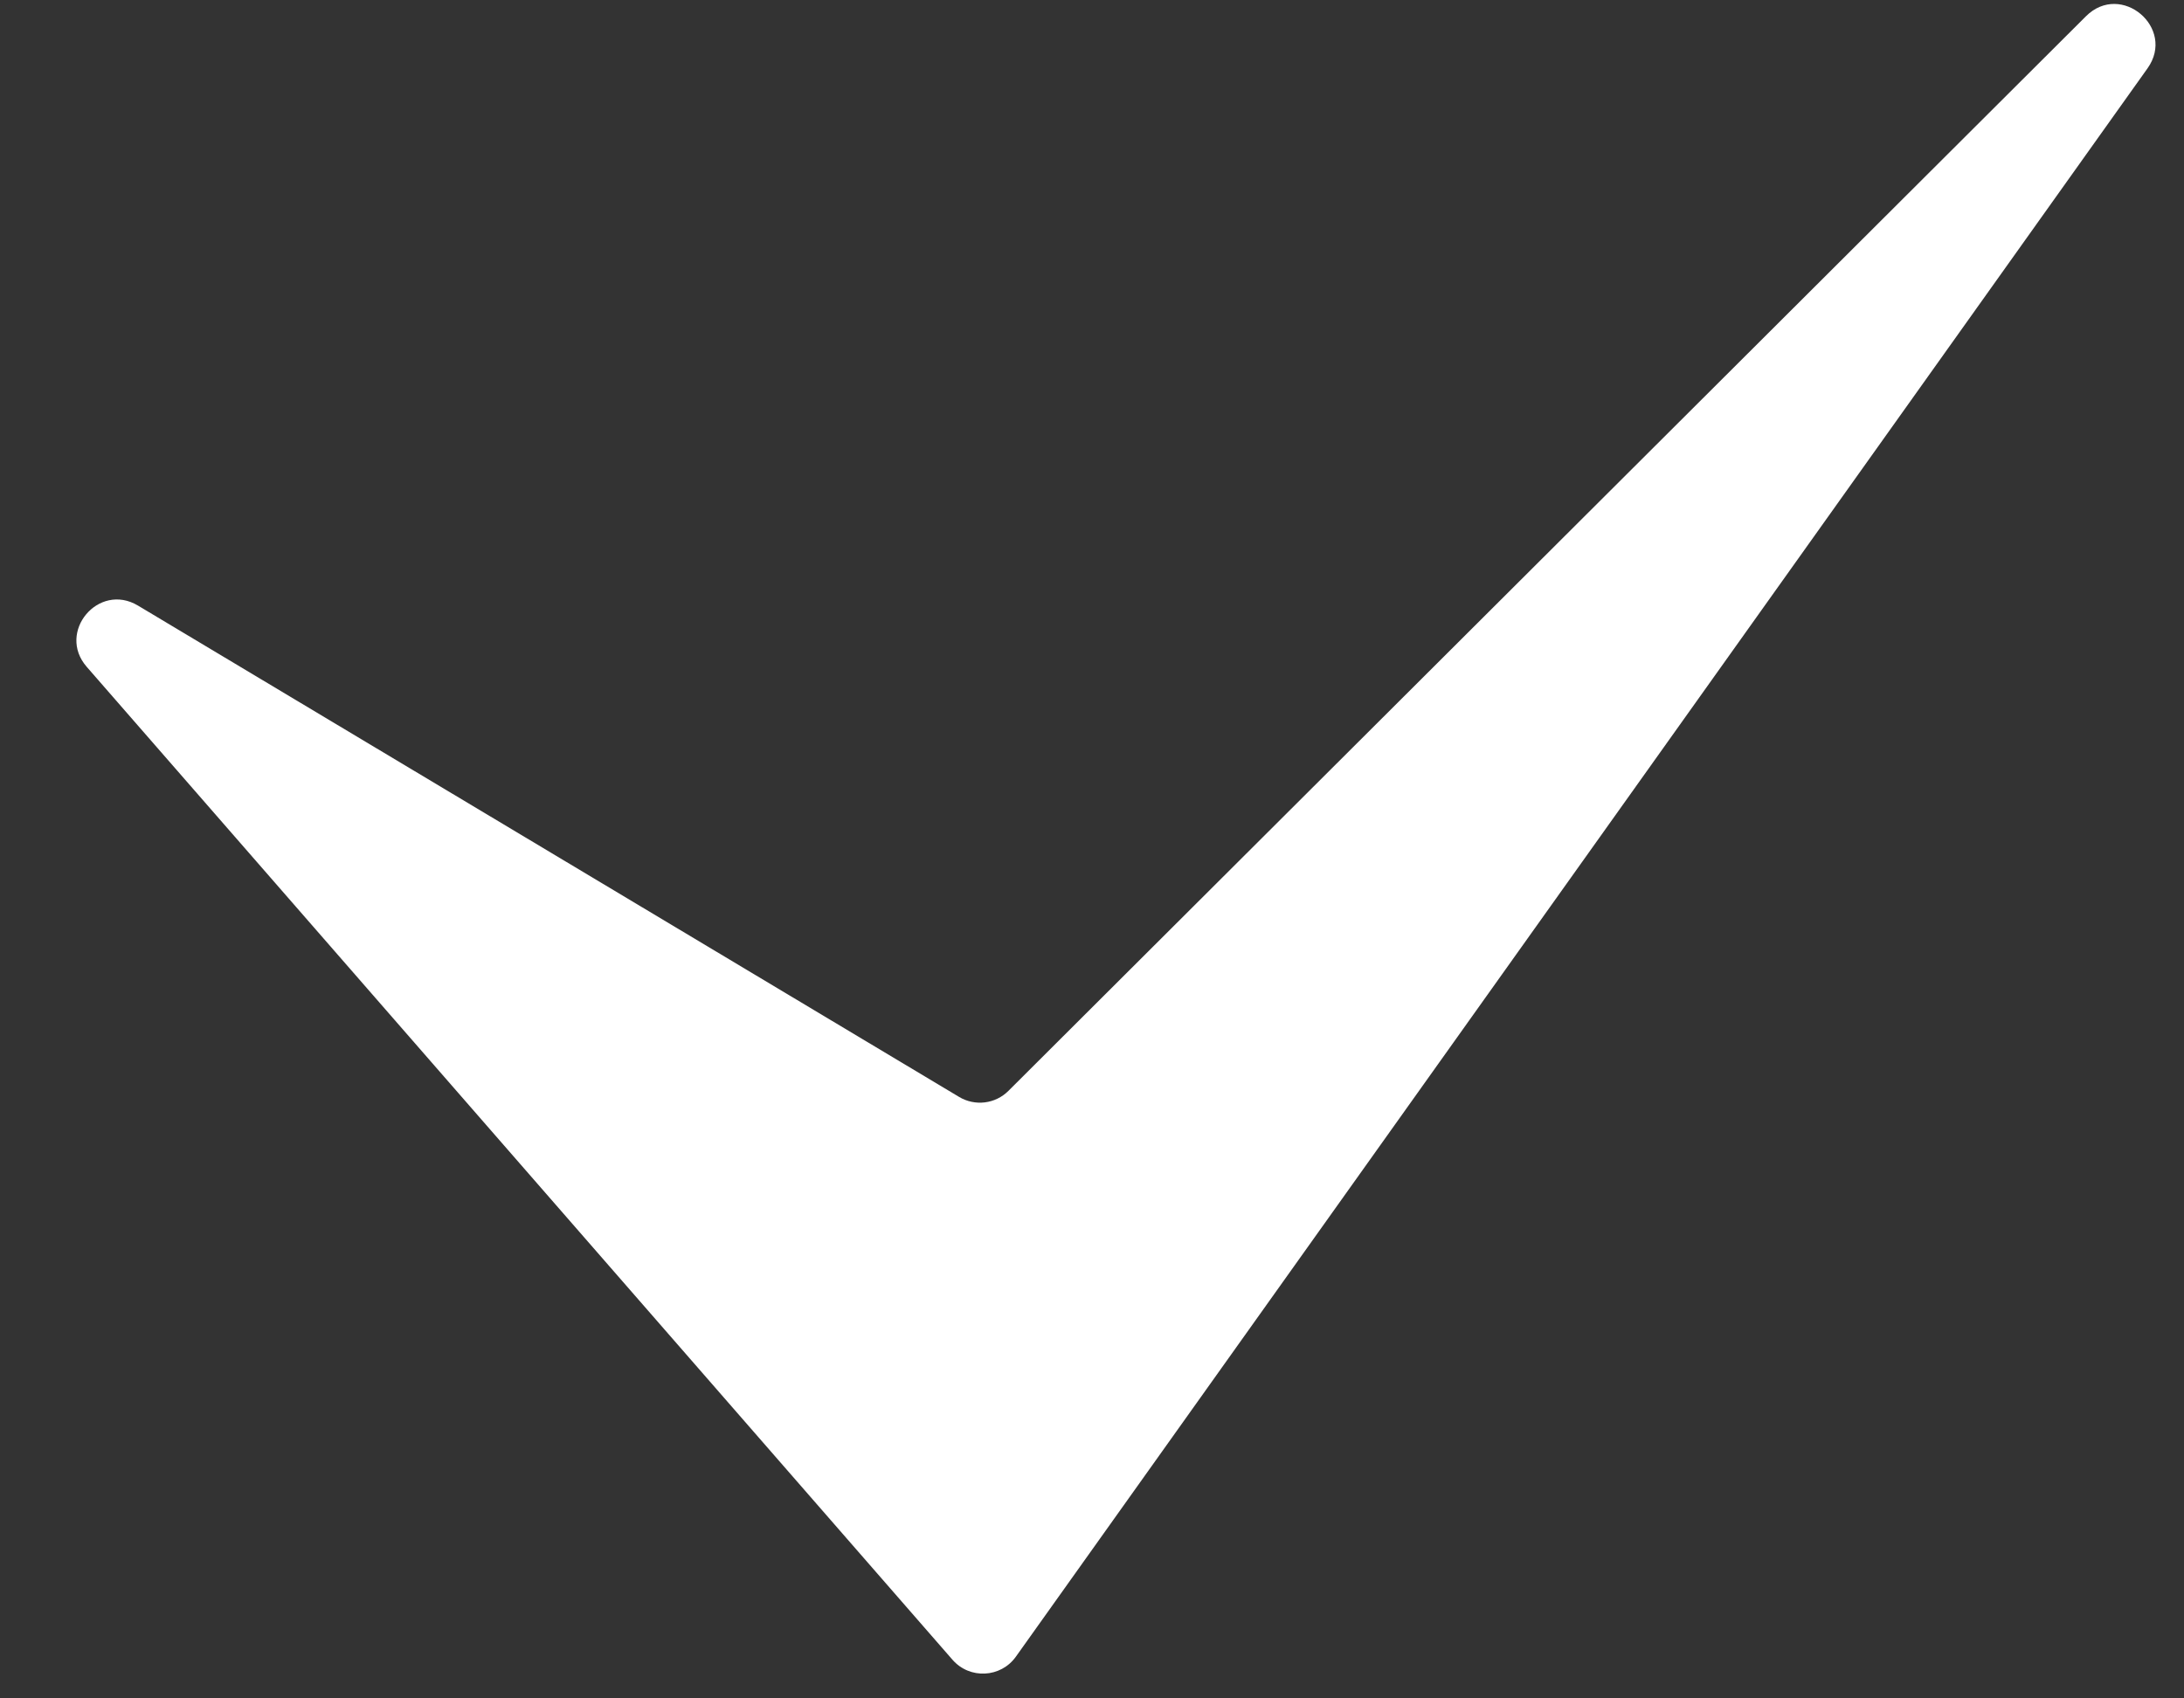 <svg width="27" height="21" viewBox="0 0 27 21" fill="none" xmlns="http://www.w3.org/2000/svg">
<rect x="0" y="0" width="27" height="21" fill="#333333" stroke="none"/>
<path d="M11.857 13.563L1.706 7.488C1.217 7.195 0.698 7.816 1.072 8.245L11.775 20.522C11.987 20.766 12.372 20.747 12.559 20.484L26.549 0.845C26.904 0.346 26.222 -0.232 25.788 0.201L12.467 13.488C12.305 13.65 12.054 13.681 11.857 13.563Z" fill="white"/>
</svg>
